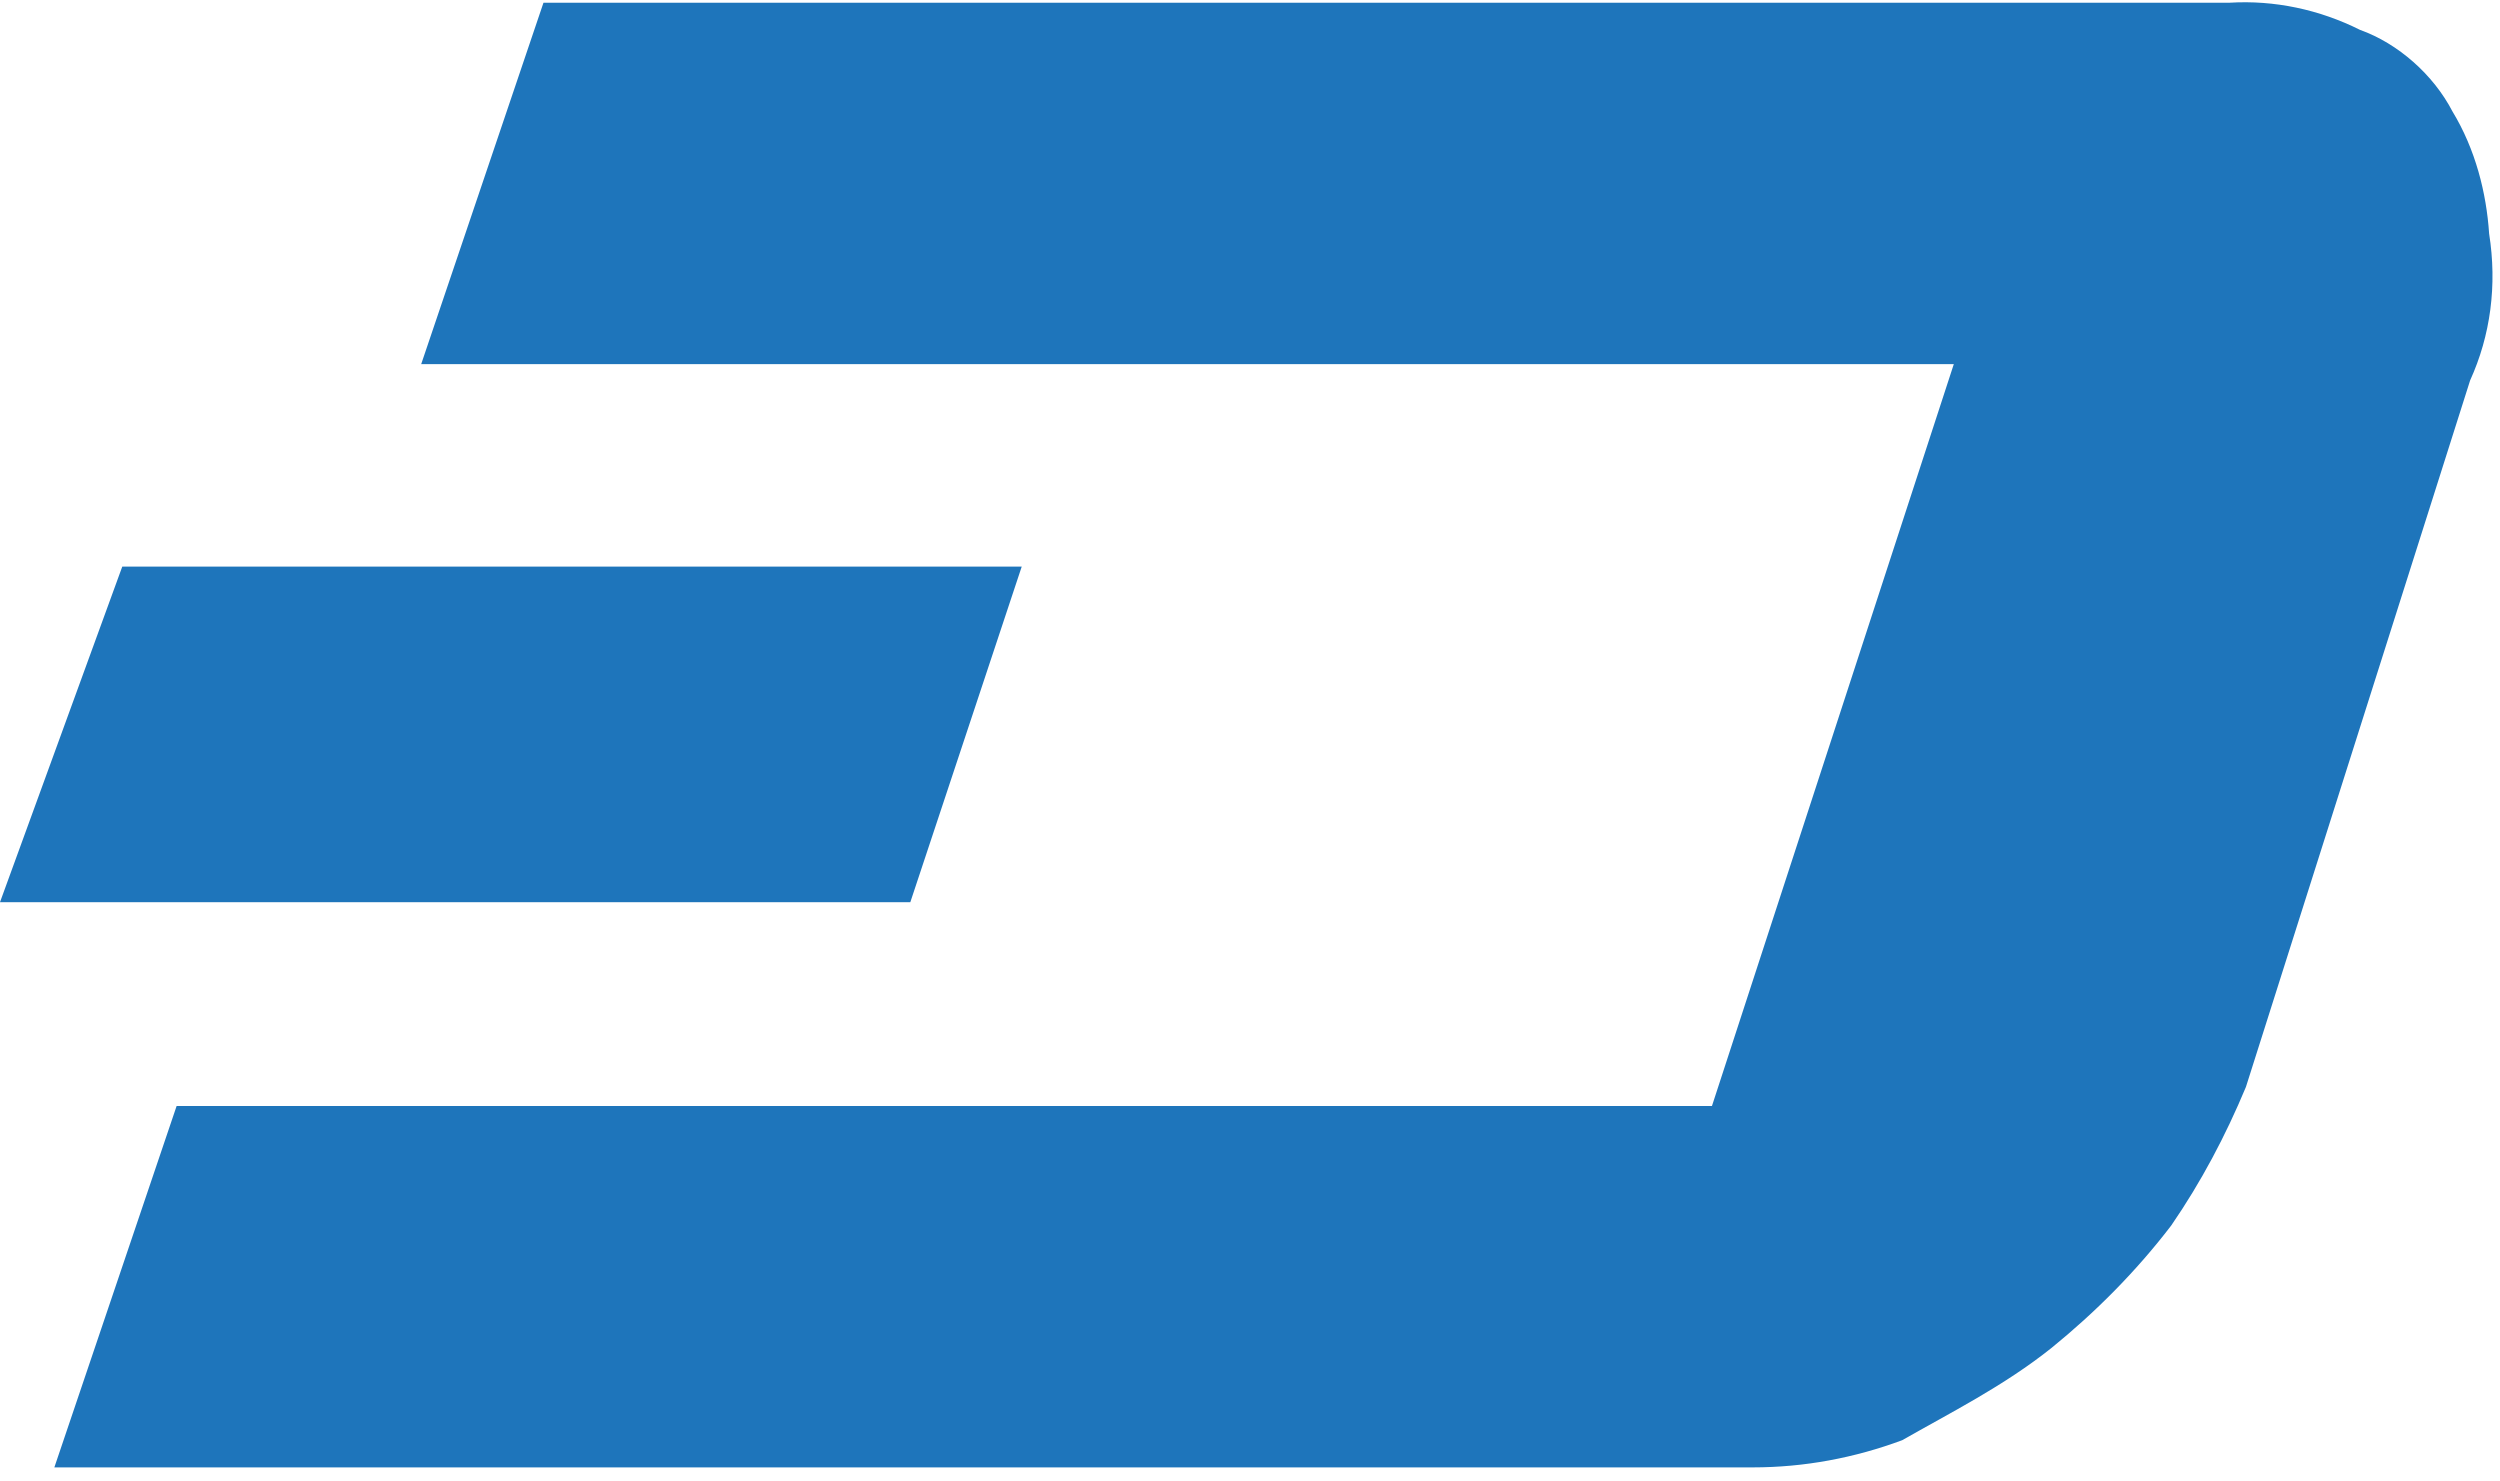 <svg xmlns="http://www.w3.org/2000/svg" viewBox="0 0 184 109"><g fill="#1E75BB"><path d="M183.2 17.2c-.2-3-1-6.2-2.7-9-1.4-2.7-4-5-6.8-6-3-1.5-6.3-2.2-9.6-2H40l-9 26.6h112.8L126 81.4H13L4 108h125c3.8 0 7.5-.7 11-2 3.5-2 7.5-4 11-6.8 3.2-2.6 6.2-5.6 8.8-9 2.2-3.2 4-6.6 5.5-10.2l16.5-52c1.5-3.3 2-7 1.4-10.8z"/><path d="M75.2 41.7H9L0 66.4h67"/></g></svg>